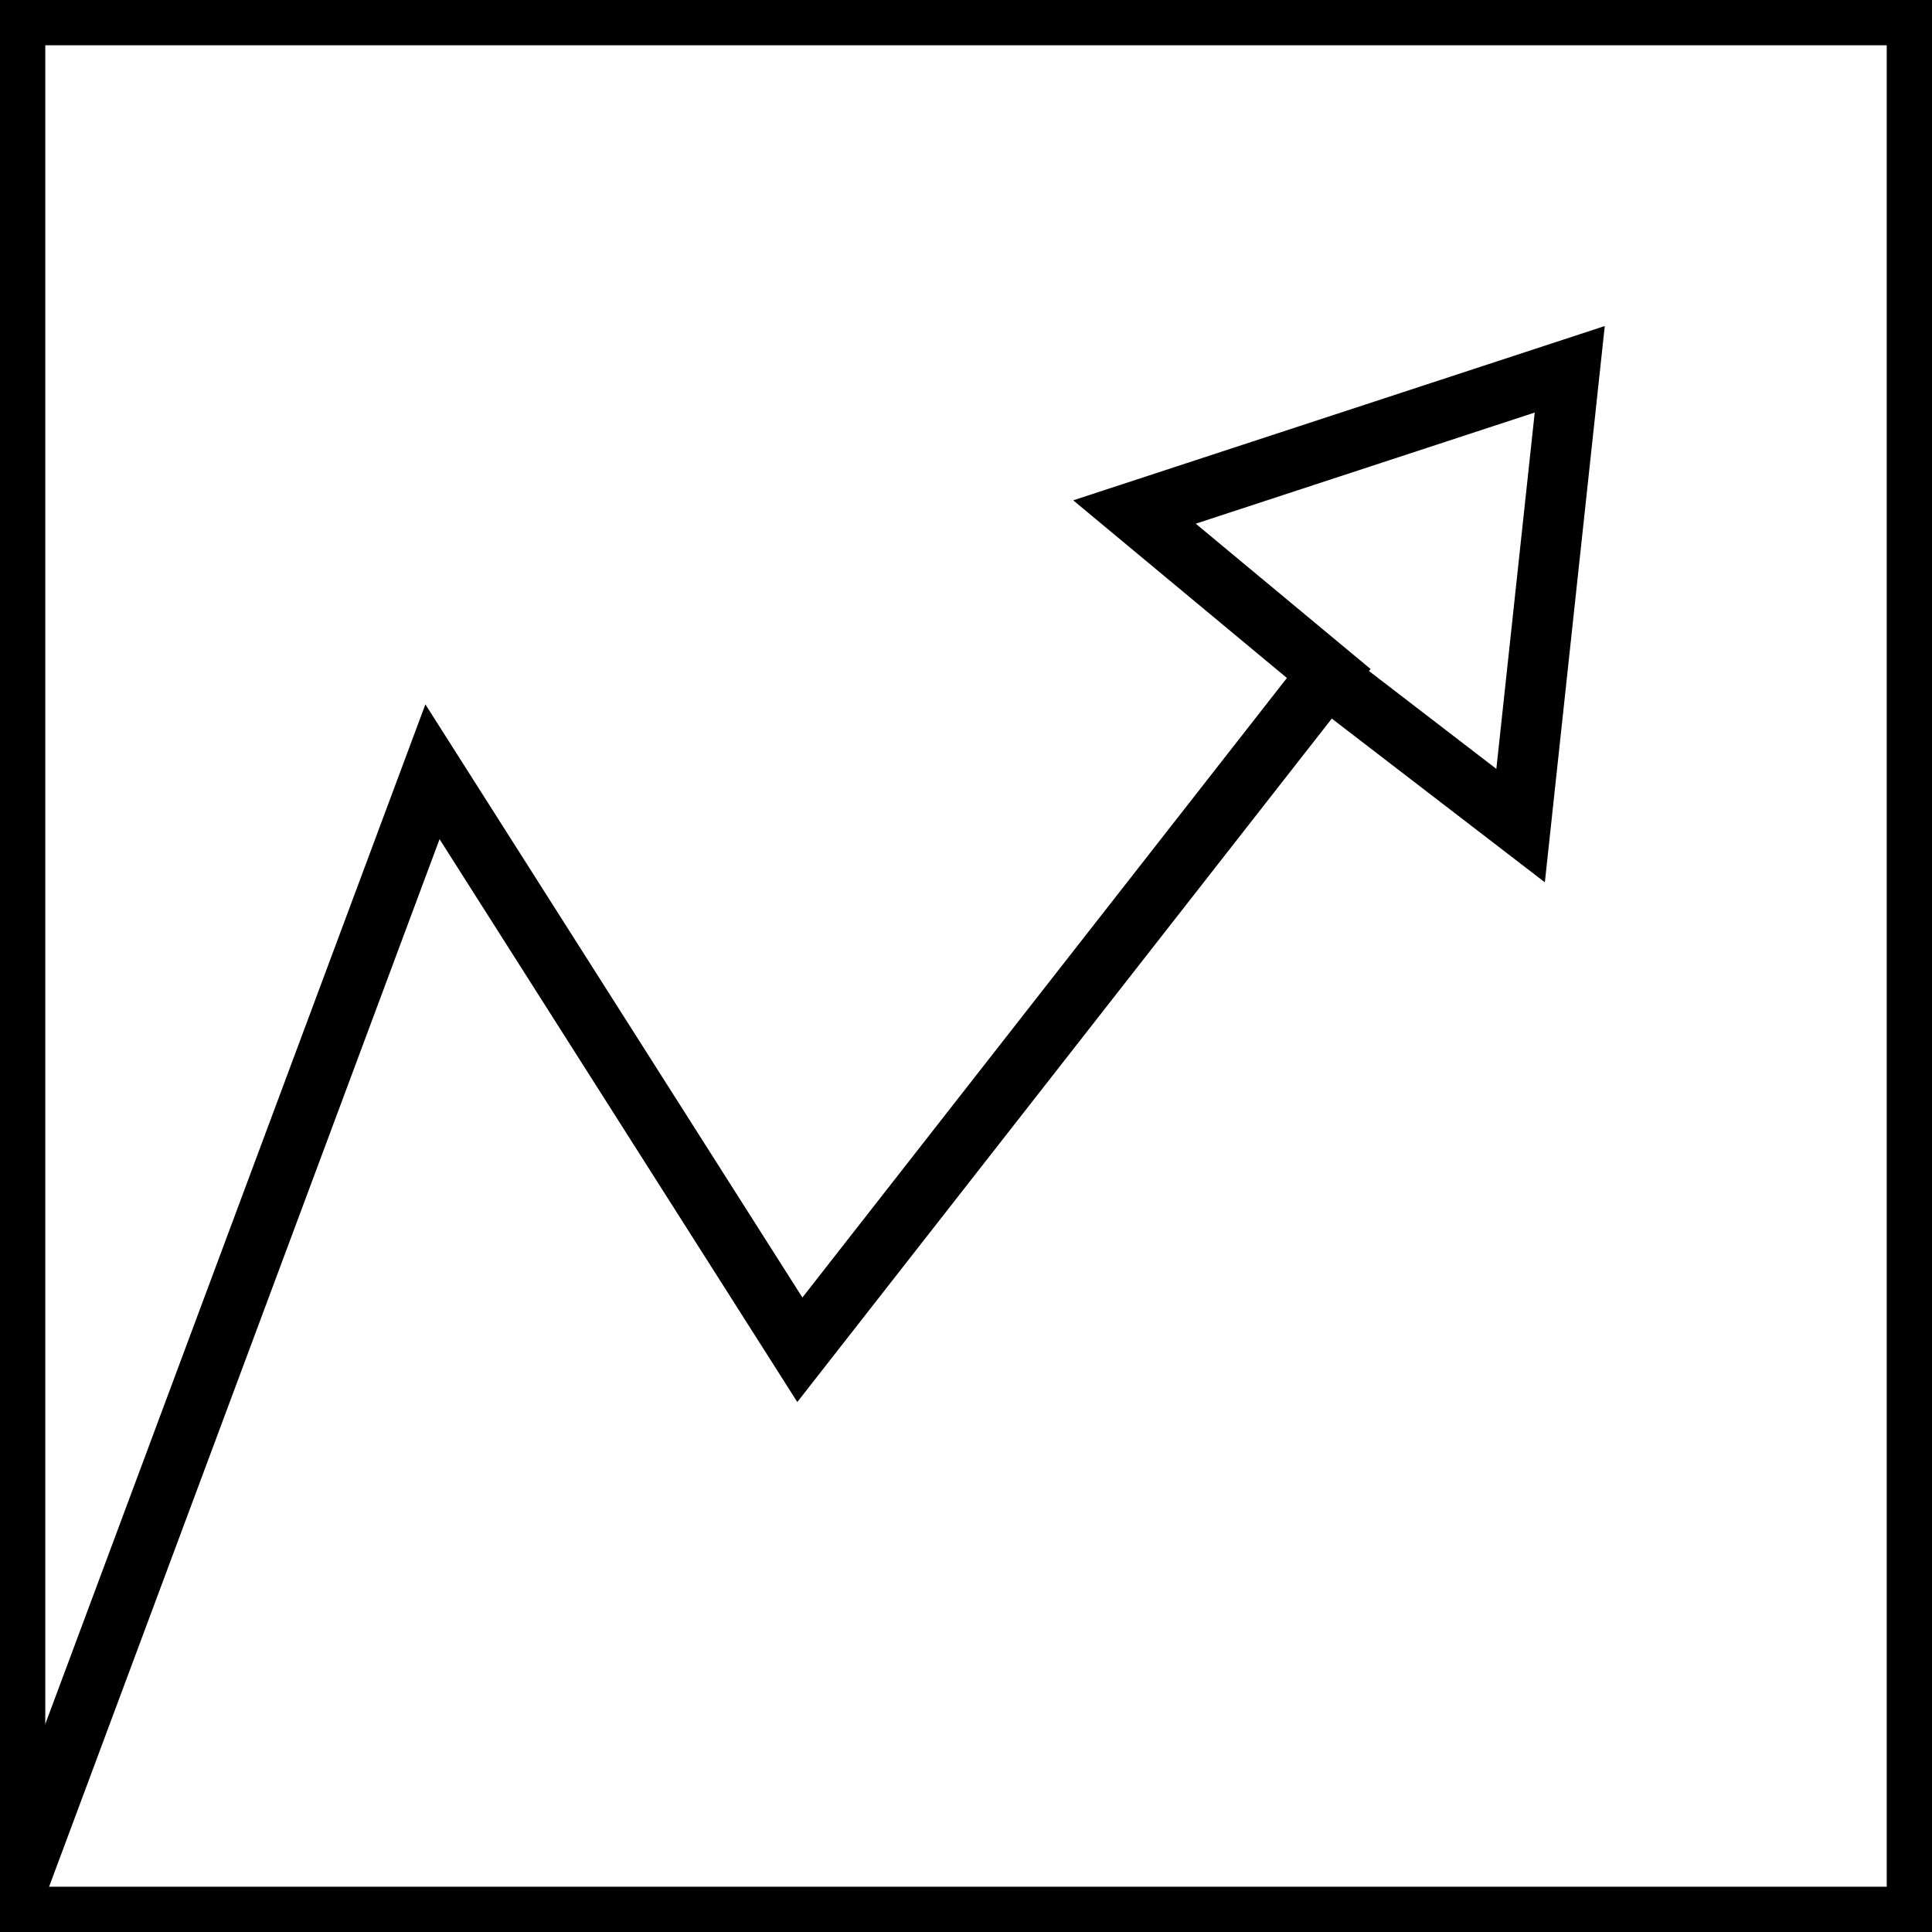 <?xml version="1.0" encoding="UTF-8" standalone="no"?>
<!DOCTYPE svg PUBLIC "-//W3C//DTD SVG 1.1//EN" "http://www.w3.org/Graphics/SVG/1.1/DTD/svg11.dtd">
<svg version="1.1" xmlns="http://www.w3.org/2000/svg" xmlns:xlink="http://www.w3.org/1999/xlink" preserveAspectRatio="xMidYMid meet" viewBox="0 0 640 640" width="320" height="320"><defs><path d="M0 0L640 0L640 640L0 640L0 0Z" id="c1Y6ZLbVIk"></path><path d="M440.16 224.65L503.72 273.49L520 122.33L375.81 169.61L440.16 223.1L264.96 447.13L143.26 255.66L0 640" id="av2yWpfEH"></path></defs><g><g><g><use xlink:href="#c1Y6ZLbVIk" opacity="1" fill="#5d380f" fill-opacity="0"></use><g><use xlink:href="#c1Y6ZLbVIk" opacity="1" fill-opacity="0" stroke="#000000" stroke-width="30" stroke-opacity="1"></use></g></g><g><g><use xlink:href="#av2yWpfEH" opacity="1" fill-opacity="0" stroke="#000000" stroke-width="20" stroke-opacity="1"></use></g></g></g></g></svg>